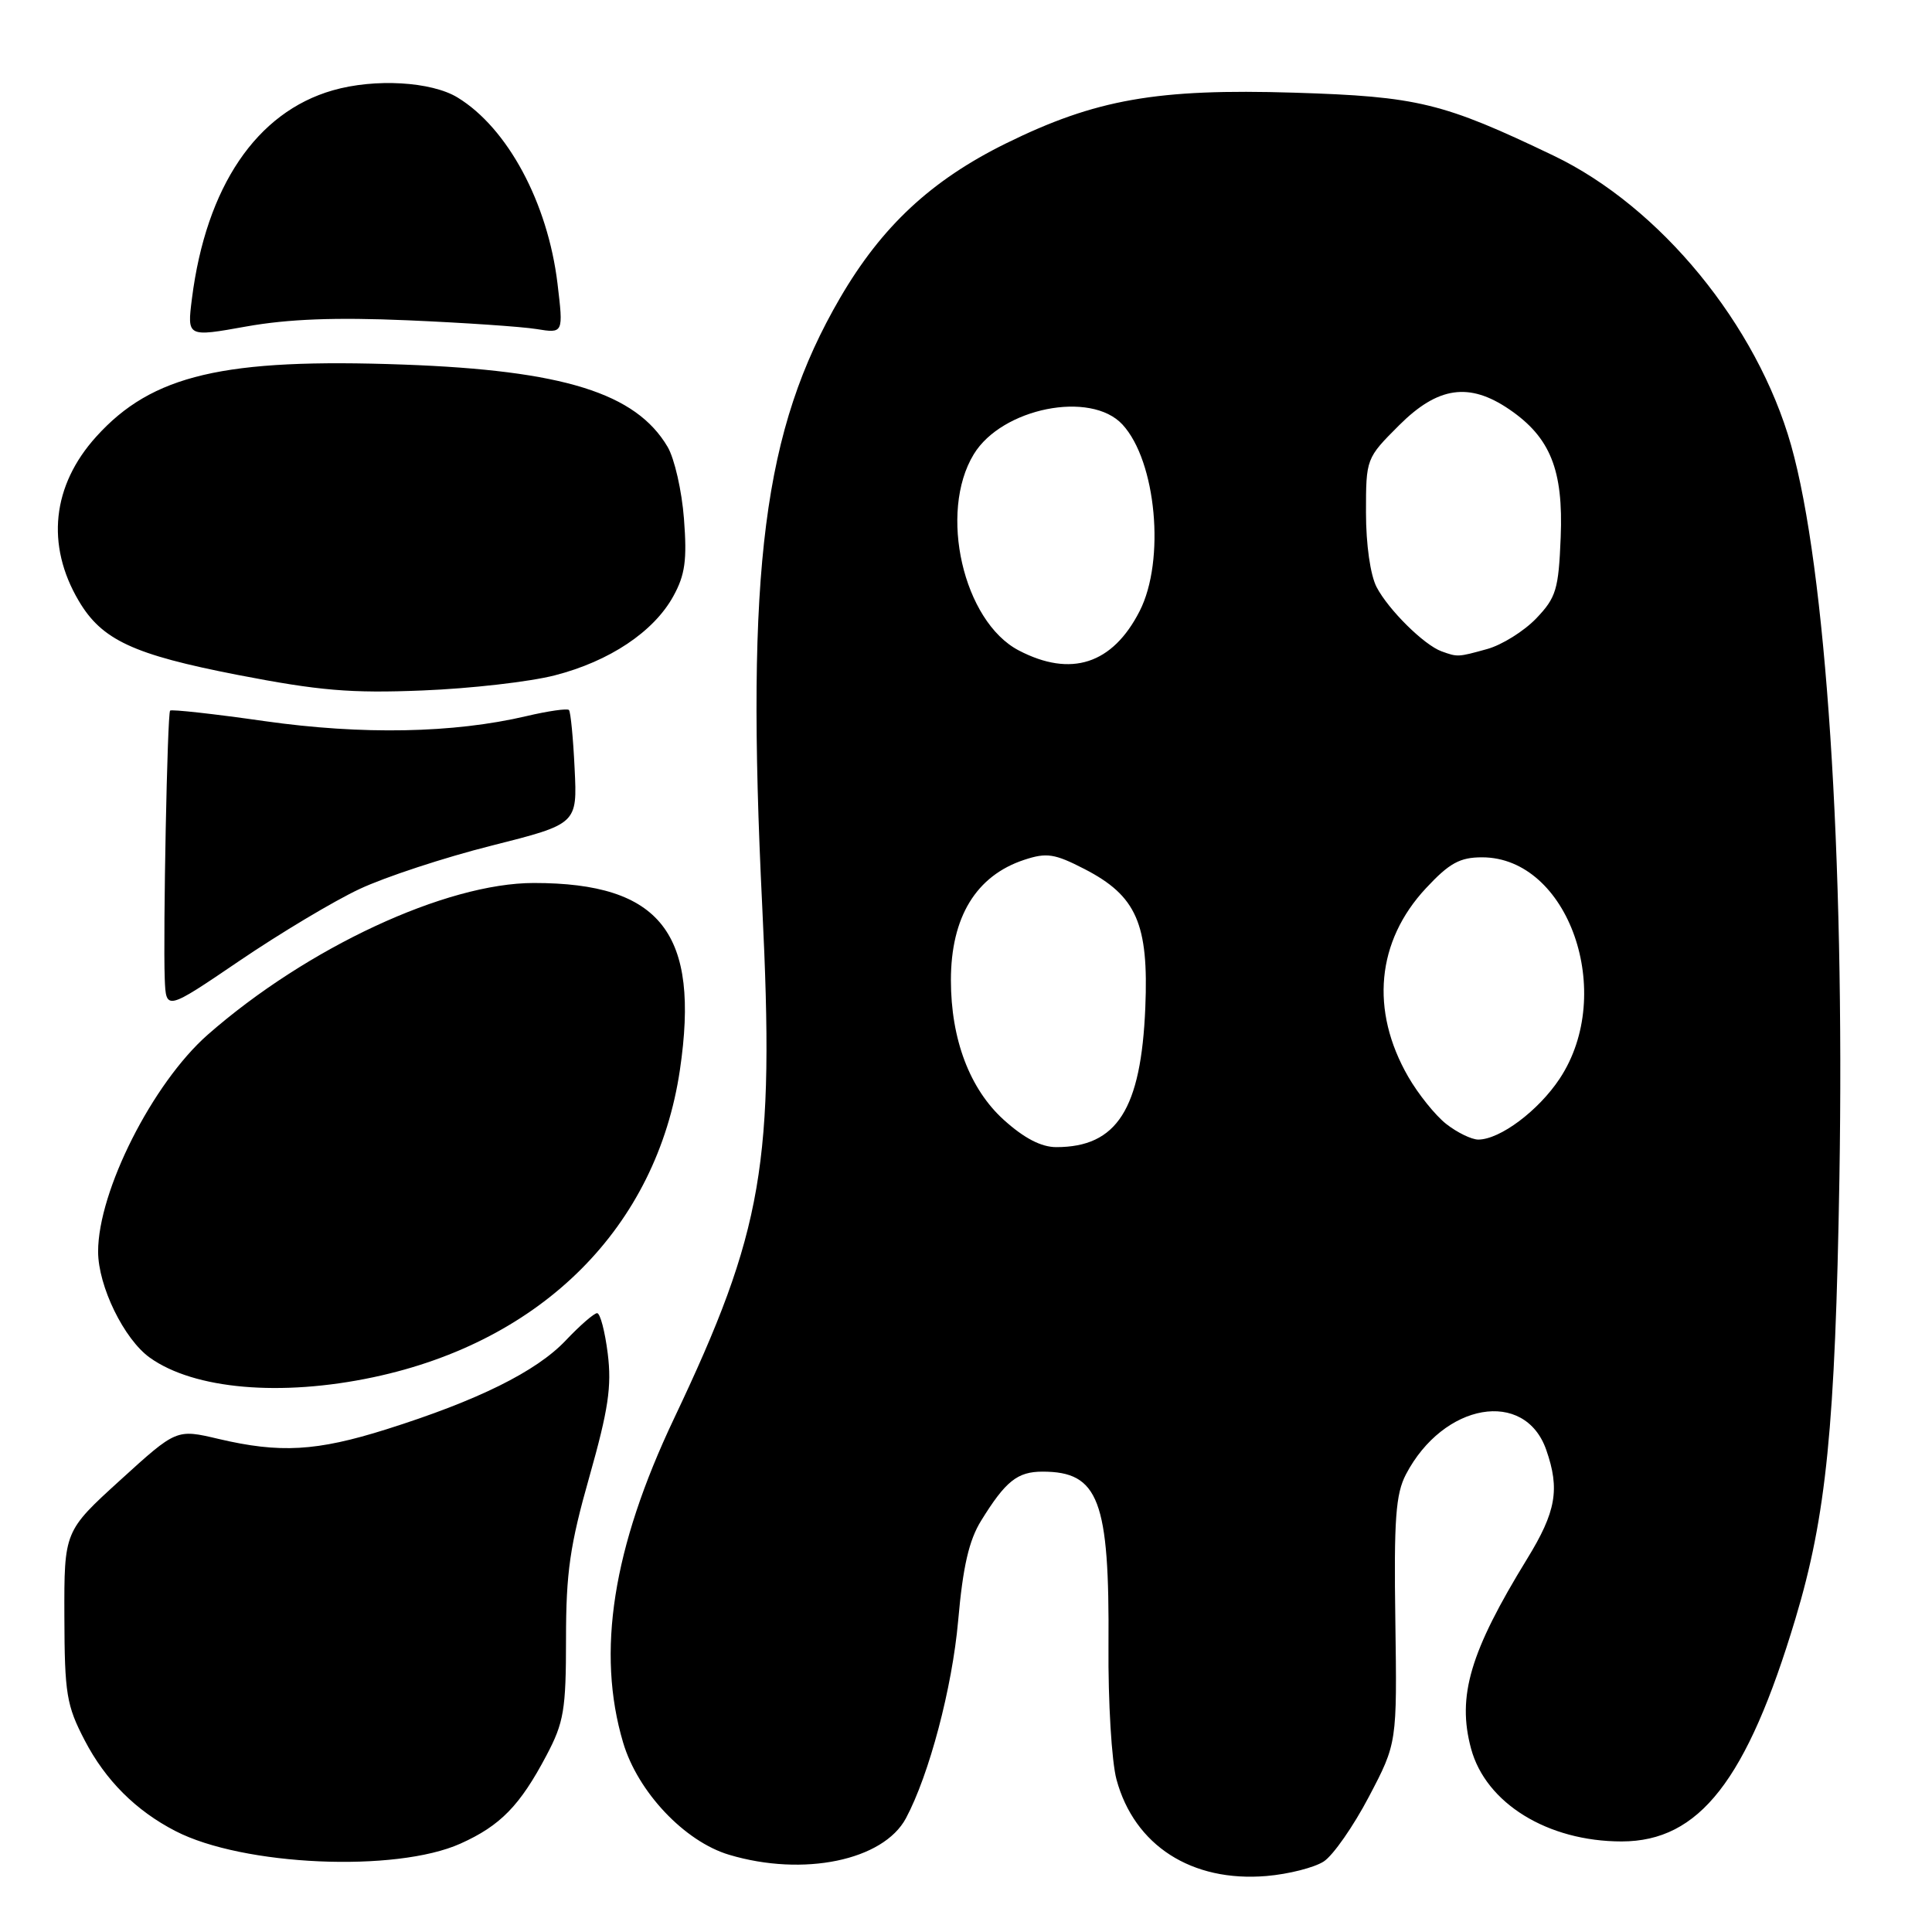 <?xml version="1.0" encoding="UTF-8" standalone="no"?>
<!DOCTYPE svg PUBLIC "-//W3C//DTD SVG 1.1//EN" "http://www.w3.org/Graphics/SVG/1.1/DTD/svg11.dtd" >
<svg xmlns="http://www.w3.org/2000/svg" xmlns:xlink="http://www.w3.org/1999/xlink" version="1.1" viewBox="0 0 256 256">
 <g >
 <path fill="currentColor"
d=" M 175.41 246.65 C 176.65 245.84 179.34 241.98 181.39 238.07 C 185.12 230.97 185.12 230.97 184.89 214.74 C 184.69 201.32 184.94 197.96 186.29 195.37 C 191.26 185.87 202.06 183.99 204.89 192.13 C 206.71 197.34 206.19 200.31 202.35 206.56 C 194.79 218.88 193.05 224.75 194.92 231.69 C 196.87 238.94 205.07 244.00 214.88 244.00 C 225.17 243.99 231.47 235.92 237.90 214.50 C 242.00 200.85 243.18 189.04 243.73 156.18 C 244.44 113.13 241.95 75.38 237.33 59.00 C 232.82 43.05 220.00 27.41 205.87 20.63 C 191.18 13.59 187.88 12.79 171.50 12.28 C 153.29 11.72 145.18 13.15 133.28 19.01 C 123.39 23.89 116.83 30.00 111.30 39.50 C 101.14 56.96 98.80 75.27 101.00 120.12 C 102.67 154.16 101.15 163.02 89.30 187.99 C 81.18 205.11 79.01 218.94 82.57 230.91 C 84.51 237.44 90.71 244.01 96.62 245.77 C 106.46 248.71 117.04 246.52 120.04 240.93 C 123.12 235.17 126.17 223.65 126.96 214.76 C 127.59 207.59 128.39 204.10 130.01 201.49 C 133.24 196.26 134.81 195.00 138.14 195.00 C 145.59 195.00 147.02 198.77 146.88 218.07 C 146.82 225.49 147.30 233.42 147.94 235.79 C 150.31 244.54 157.90 249.42 167.83 248.58 C 170.76 248.33 174.17 247.46 175.41 246.65 Z  M 61.01 244.29 C 66.31 241.91 68.90 239.25 72.41 232.60 C 74.72 228.23 75.00 226.57 75.00 217.15 C 75.00 208.36 75.52 204.75 78.10 195.66 C 80.61 186.78 81.07 183.71 80.53 179.36 C 80.16 176.41 79.53 174.00 79.12 174.00 C 78.72 174.00 76.84 175.63 74.95 177.63 C 71.04 181.75 63.31 185.57 51.20 189.39 C 41.93 192.31 37.10 192.58 28.94 190.66 C 23.38 189.35 23.38 189.35 15.94 196.12 C 8.50 202.89 8.50 202.89 8.53 214.20 C 8.56 224.46 8.81 225.97 11.23 230.62 C 13.98 235.90 18.00 239.92 23.24 242.62 C 32.18 247.25 52.44 248.14 61.01 244.29 Z  M 49.47 182.49 C 71.87 177.74 87.01 162.57 90.09 141.78 C 92.77 123.67 87.57 117.00 70.74 117.00 C 59.08 117.00 40.68 125.57 27.53 137.10 C 20.23 143.52 13.00 157.81 13.00 165.84 C 13.00 170.42 16.44 177.47 19.87 179.91 C 25.74 184.09 37.20 185.09 49.47 182.49 Z  M 47.64 117.80 C 51.02 116.21 58.89 113.62 65.14 112.05 C 76.50 109.18 76.50 109.18 76.14 101.84 C 75.95 97.80 75.61 94.31 75.39 94.08 C 75.17 93.85 72.63 94.21 69.75 94.89 C 60.08 97.16 48.00 97.39 35.04 95.55 C 28.34 94.59 22.71 93.97 22.54 94.16 C 22.17 94.56 21.60 123.64 21.83 129.71 C 22.00 133.92 22.00 133.92 31.75 127.30 C 37.11 123.66 44.26 119.38 47.64 117.80 Z  M 73.50 89.49 C 80.76 87.63 86.63 83.71 89.22 79.00 C 90.78 76.17 91.05 74.21 90.63 68.75 C 90.35 65.04 89.37 60.75 88.46 59.21 C 84.25 52.08 74.63 49.08 53.50 48.31 C 29.66 47.44 20.15 49.66 12.75 57.86 C 6.90 64.33 6.06 72.21 10.43 79.61 C 13.49 84.80 17.63 86.73 31.50 89.43 C 42.28 91.52 46.47 91.88 56.00 91.49 C 62.33 91.24 70.20 90.34 73.50 89.49 Z  M 54.00 42.44 C 61.42 42.76 69.11 43.28 71.08 43.60 C 74.66 44.18 74.66 44.18 73.87 37.56 C 72.58 26.87 67.26 16.96 60.63 12.92 C 57.16 10.80 49.67 10.37 44.10 11.97 C 33.98 14.87 27.31 24.74 25.43 39.58 C 24.79 44.67 24.79 44.67 32.64 43.26 C 38.19 42.27 44.47 42.03 54.00 42.44 Z  M 133.01 148.39 C 128.50 144.31 126.00 137.72 126.00 129.88 C 126.00 121.52 129.34 116.03 135.72 113.93 C 138.69 112.95 139.74 113.11 143.70 115.15 C 150.59 118.70 152.22 122.40 151.76 133.50 C 151.20 146.99 148.00 152.00 139.96 152.00 C 137.97 152.00 135.70 150.82 133.01 148.39 Z  M 191.63 148.93 C 190.18 147.79 187.92 144.97 186.60 142.68 C 181.53 133.88 182.40 124.71 188.95 117.69 C 192.05 114.36 193.44 113.60 196.38 113.60 C 207.83 113.60 214.15 131.61 206.67 142.92 C 203.85 147.18 198.76 150.99 195.88 151.00 C 195.00 151.00 193.08 150.07 191.63 148.93 Z  M 134.98 86.18 C 127.64 82.33 124.33 67.90 129.03 60.19 C 132.76 54.06 144.53 51.71 148.73 56.25 C 153.22 61.11 154.43 74.27 151.01 80.97 C 147.42 88.01 141.91 89.80 134.98 86.18 Z  M 191.00 86.30 C 188.68 85.45 183.98 80.80 182.41 77.80 C 181.58 76.21 181.00 72.16 181.00 67.92 C 181.00 60.77 181.02 60.72 185.37 56.37 C 190.52 51.22 194.67 50.61 200.00 54.25 C 205.43 57.96 207.16 62.27 206.80 71.19 C 206.52 78.12 206.20 79.18 203.55 81.95 C 201.94 83.63 199.01 85.46 197.06 86.00 C 193.16 87.08 193.16 87.08 191.00 86.30 Z "/>
</g>
</svg>